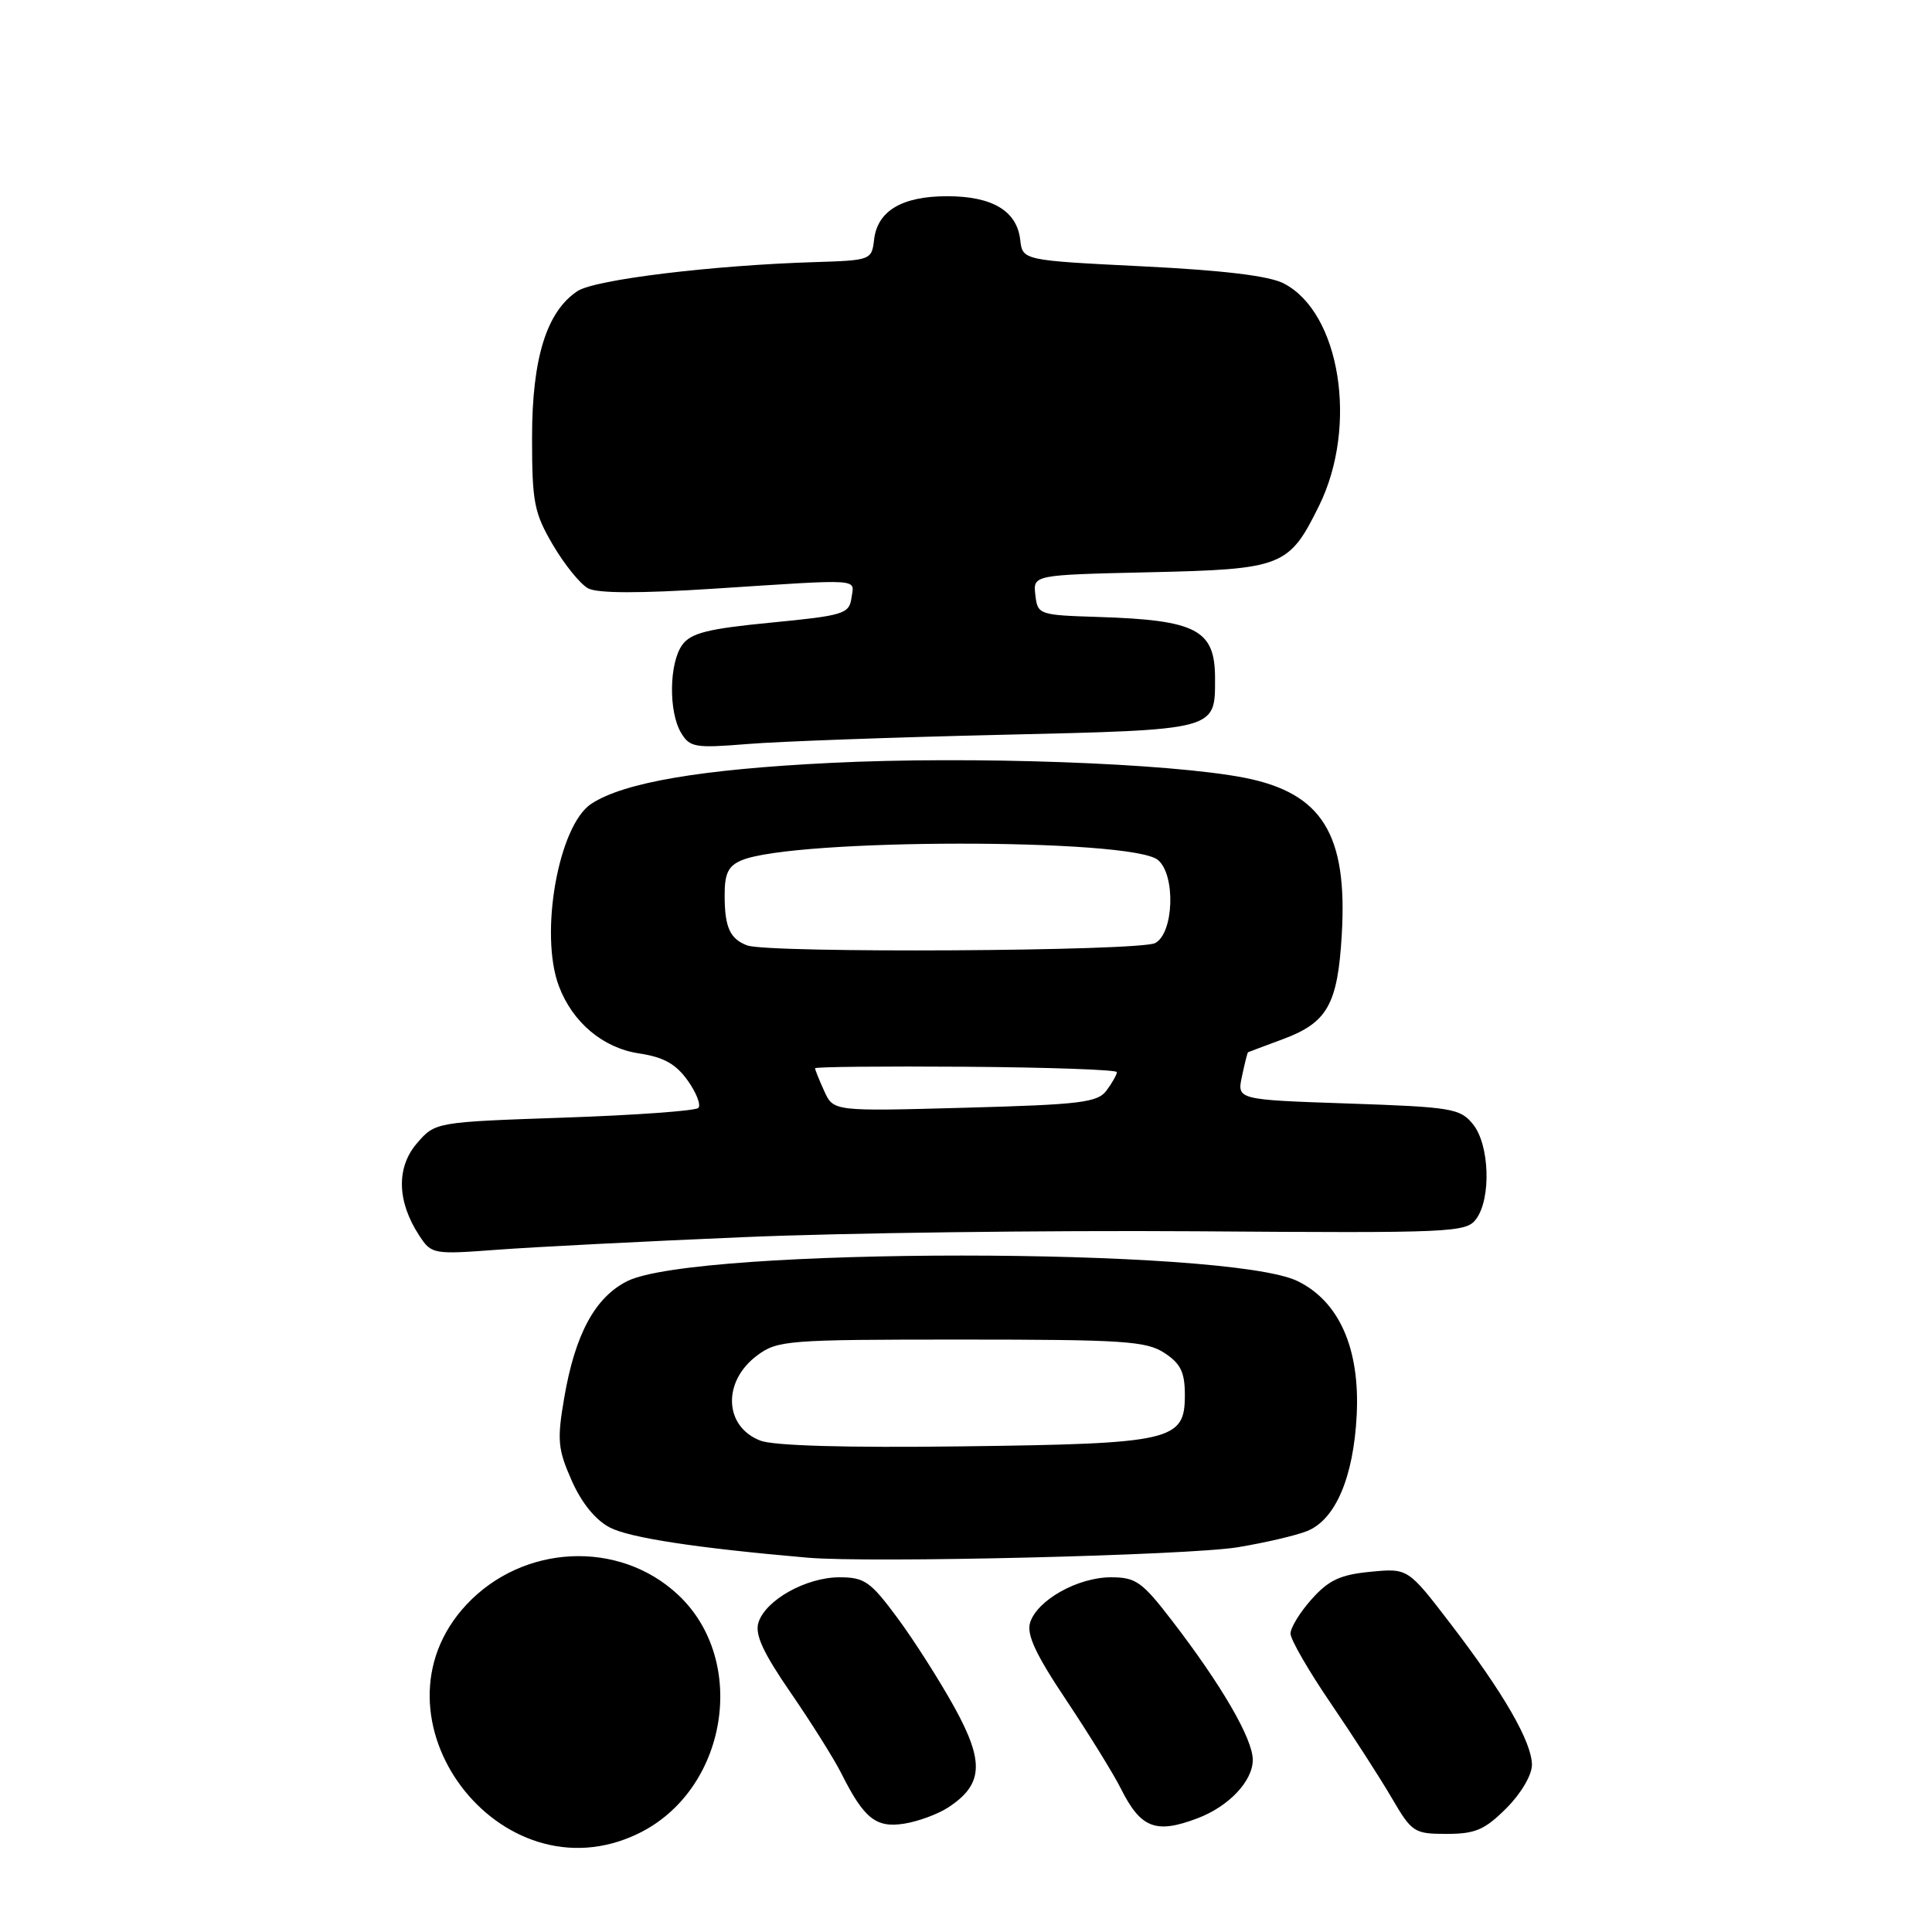 <?xml version="1.0" encoding="UTF-8" standalone="no"?>
<!DOCTYPE svg PUBLIC "-//W3C//DTD SVG 1.1//EN" "http://www.w3.org/Graphics/SVG/1.1/DTD/svg11.dtd" >
<svg xmlns="http://www.w3.org/2000/svg" xmlns:xlink="http://www.w3.org/1999/xlink" version="1.1" viewBox="0 0 256 256">
 <g >
 <path fill="currentColor"
d=" M 84.57 242.96 C 96.38 237.25 99.23 220.07 89.83 211.30 C 82.02 204.00 69.30 204.61 61.81 212.62 C 47.94 227.48 66.22 251.85 84.57 242.96 Z  M 199.60 239.60 C 201.55 237.65 202.99 235.20 202.99 233.85 C 202.97 230.81 199.25 224.35 192.20 215.15 C 186.56 207.79 186.56 207.79 181.59 208.27 C 177.61 208.65 176.06 209.37 173.81 211.89 C 172.26 213.62 171.00 215.67 171.00 216.46 C 171.00 217.24 173.40 221.40 176.33 225.69 C 179.26 229.99 182.90 235.64 184.42 238.25 C 187.08 242.80 187.38 243.00 191.70 243.00 C 195.48 243.00 196.74 242.46 199.60 239.60 Z  M 125.65 239.49 C 130.26 236.47 130.46 233.50 126.51 226.31 C 124.56 222.77 121.16 217.42 118.95 214.43 C 115.34 209.55 114.56 209.00 111.22 209.00 C 106.81 209.01 101.45 212.00 100.50 214.99 C 100.00 216.57 101.10 218.96 104.78 224.31 C 107.50 228.26 110.52 233.07 111.49 235.00 C 114.49 240.98 116.08 242.25 119.84 241.64 C 121.70 241.34 124.31 240.37 125.65 239.49 Z  M 158.68 240.93 C 162.82 239.37 166.00 236.00 166.00 233.19 C 166.00 230.41 161.88 223.30 155.30 214.75 C 151.33 209.58 150.51 209.00 147.19 209.00 C 142.81 209.01 137.45 212.01 136.50 214.99 C 136.00 216.57 137.22 219.20 141.30 225.30 C 144.30 229.81 147.56 235.07 148.52 237.00 C 151.16 242.26 153.15 243.03 158.68 240.93 Z  M 164.00 205.02 C 167.57 204.43 171.71 203.47 173.18 202.88 C 176.95 201.38 179.35 195.77 179.77 187.50 C 180.21 178.70 177.46 172.46 171.95 169.76 C 162.71 165.24 92.20 165.24 83.13 169.75 C 78.85 171.89 76.20 176.78 74.76 185.23 C 73.80 190.82 73.91 192.01 75.75 196.18 C 77.07 199.16 78.91 201.42 80.82 202.41 C 83.46 203.77 92.27 205.12 107.00 206.40 C 115.23 207.12 157.40 206.10 164.00 205.02 Z  M 98.50 163.93 C 111.70 163.36 138.64 163.02 158.36 163.15 C 192.57 163.40 194.29 163.32 195.61 161.51 C 197.61 158.78 197.37 151.67 195.18 148.97 C 193.48 146.87 192.39 146.69 178.63 146.22 C 163.90 145.72 163.90 145.72 164.57 142.61 C 164.93 140.90 165.29 139.47 165.37 139.43 C 165.44 139.39 167.53 138.61 170.00 137.69 C 175.88 135.51 177.25 133.09 177.79 123.88 C 178.58 110.54 175.20 105.09 164.92 103.06 C 154.97 101.11 128.74 100.16 110.03 101.09 C 92.84 101.94 82.68 103.68 78.36 106.50 C 74.00 109.35 71.44 123.75 74.06 130.68 C 75.88 135.49 79.90 138.86 84.66 139.58 C 87.93 140.07 89.55 140.97 91.12 143.17 C 92.28 144.79 92.91 146.43 92.53 146.81 C 92.15 147.19 84.15 147.77 74.75 148.09 C 57.67 148.68 57.67 148.68 55.23 151.51 C 52.49 154.71 52.60 159.22 55.56 163.73 C 57.17 166.19 57.40 166.23 65.85 165.60 C 70.61 165.24 85.30 164.49 98.50 163.93 Z  M 132.50 97.37 C 161.41 96.69 161.00 96.80 161.00 89.88 C 161.00 83.44 158.57 82.16 145.50 81.75 C 137.66 81.50 137.49 81.45 137.19 78.84 C 136.88 76.18 136.88 76.18 152.19 75.83 C 169.98 75.43 170.79 75.11 174.79 67.00 C 179.98 56.46 177.59 41.43 170.11 37.56 C 168.17 36.55 162.09 35.82 151.37 35.29 C 135.50 34.50 135.50 34.50 135.18 31.76 C 134.74 27.94 131.48 26.00 125.50 26.00 C 119.52 26.00 116.26 27.94 115.82 31.76 C 115.51 34.45 115.37 34.50 108.00 34.73 C 94.47 35.14 78.87 37.04 76.54 38.56 C 72.43 41.26 70.50 47.46 70.50 57.97 C 70.50 66.59 70.77 67.95 73.28 72.23 C 74.81 74.83 76.90 77.41 77.93 77.96 C 79.17 78.63 84.81 78.64 94.65 78.00 C 114.58 76.71 113.19 76.62 112.82 79.25 C 112.52 81.34 111.77 81.57 102.16 82.50 C 93.81 83.31 91.56 83.87 90.41 85.44 C 88.66 87.84 88.57 94.31 90.25 97.11 C 91.40 99.03 92.11 99.15 99.00 98.59 C 103.12 98.25 118.20 97.70 132.50 97.37 Z  M 100.75 190.89 C 95.93 189.03 95.70 183.05 100.32 179.61 C 103.01 177.60 104.30 177.50 127.37 177.50 C 148.87 177.50 151.89 177.70 154.29 179.27 C 156.45 180.69 157.00 181.82 157.00 184.86 C 157.00 190.92 155.36 191.30 127.50 191.65 C 112.21 191.85 102.50 191.57 100.75 190.89 Z  M 109.22 144.58 C 108.55 143.11 108.00 141.75 108.00 141.55 C 108.00 141.36 117.00 141.27 127.99 141.35 C 138.99 141.43 147.99 141.75 147.99 142.06 C 148.00 142.37 147.39 143.45 146.65 144.46 C 145.46 146.09 143.32 146.36 127.87 146.78 C 110.44 147.26 110.44 147.26 109.22 144.58 Z  M 99.00 125.27 C 96.73 124.41 96.03 122.88 96.02 118.73 C 96.00 115.76 96.48 114.75 98.25 114.00 C 105.11 111.08 149.93 111.04 153.43 113.95 C 155.80 115.91 155.55 123.64 153.07 124.96 C 151.04 126.05 101.78 126.33 99.00 125.27 Z "/>
</g>
</svg>